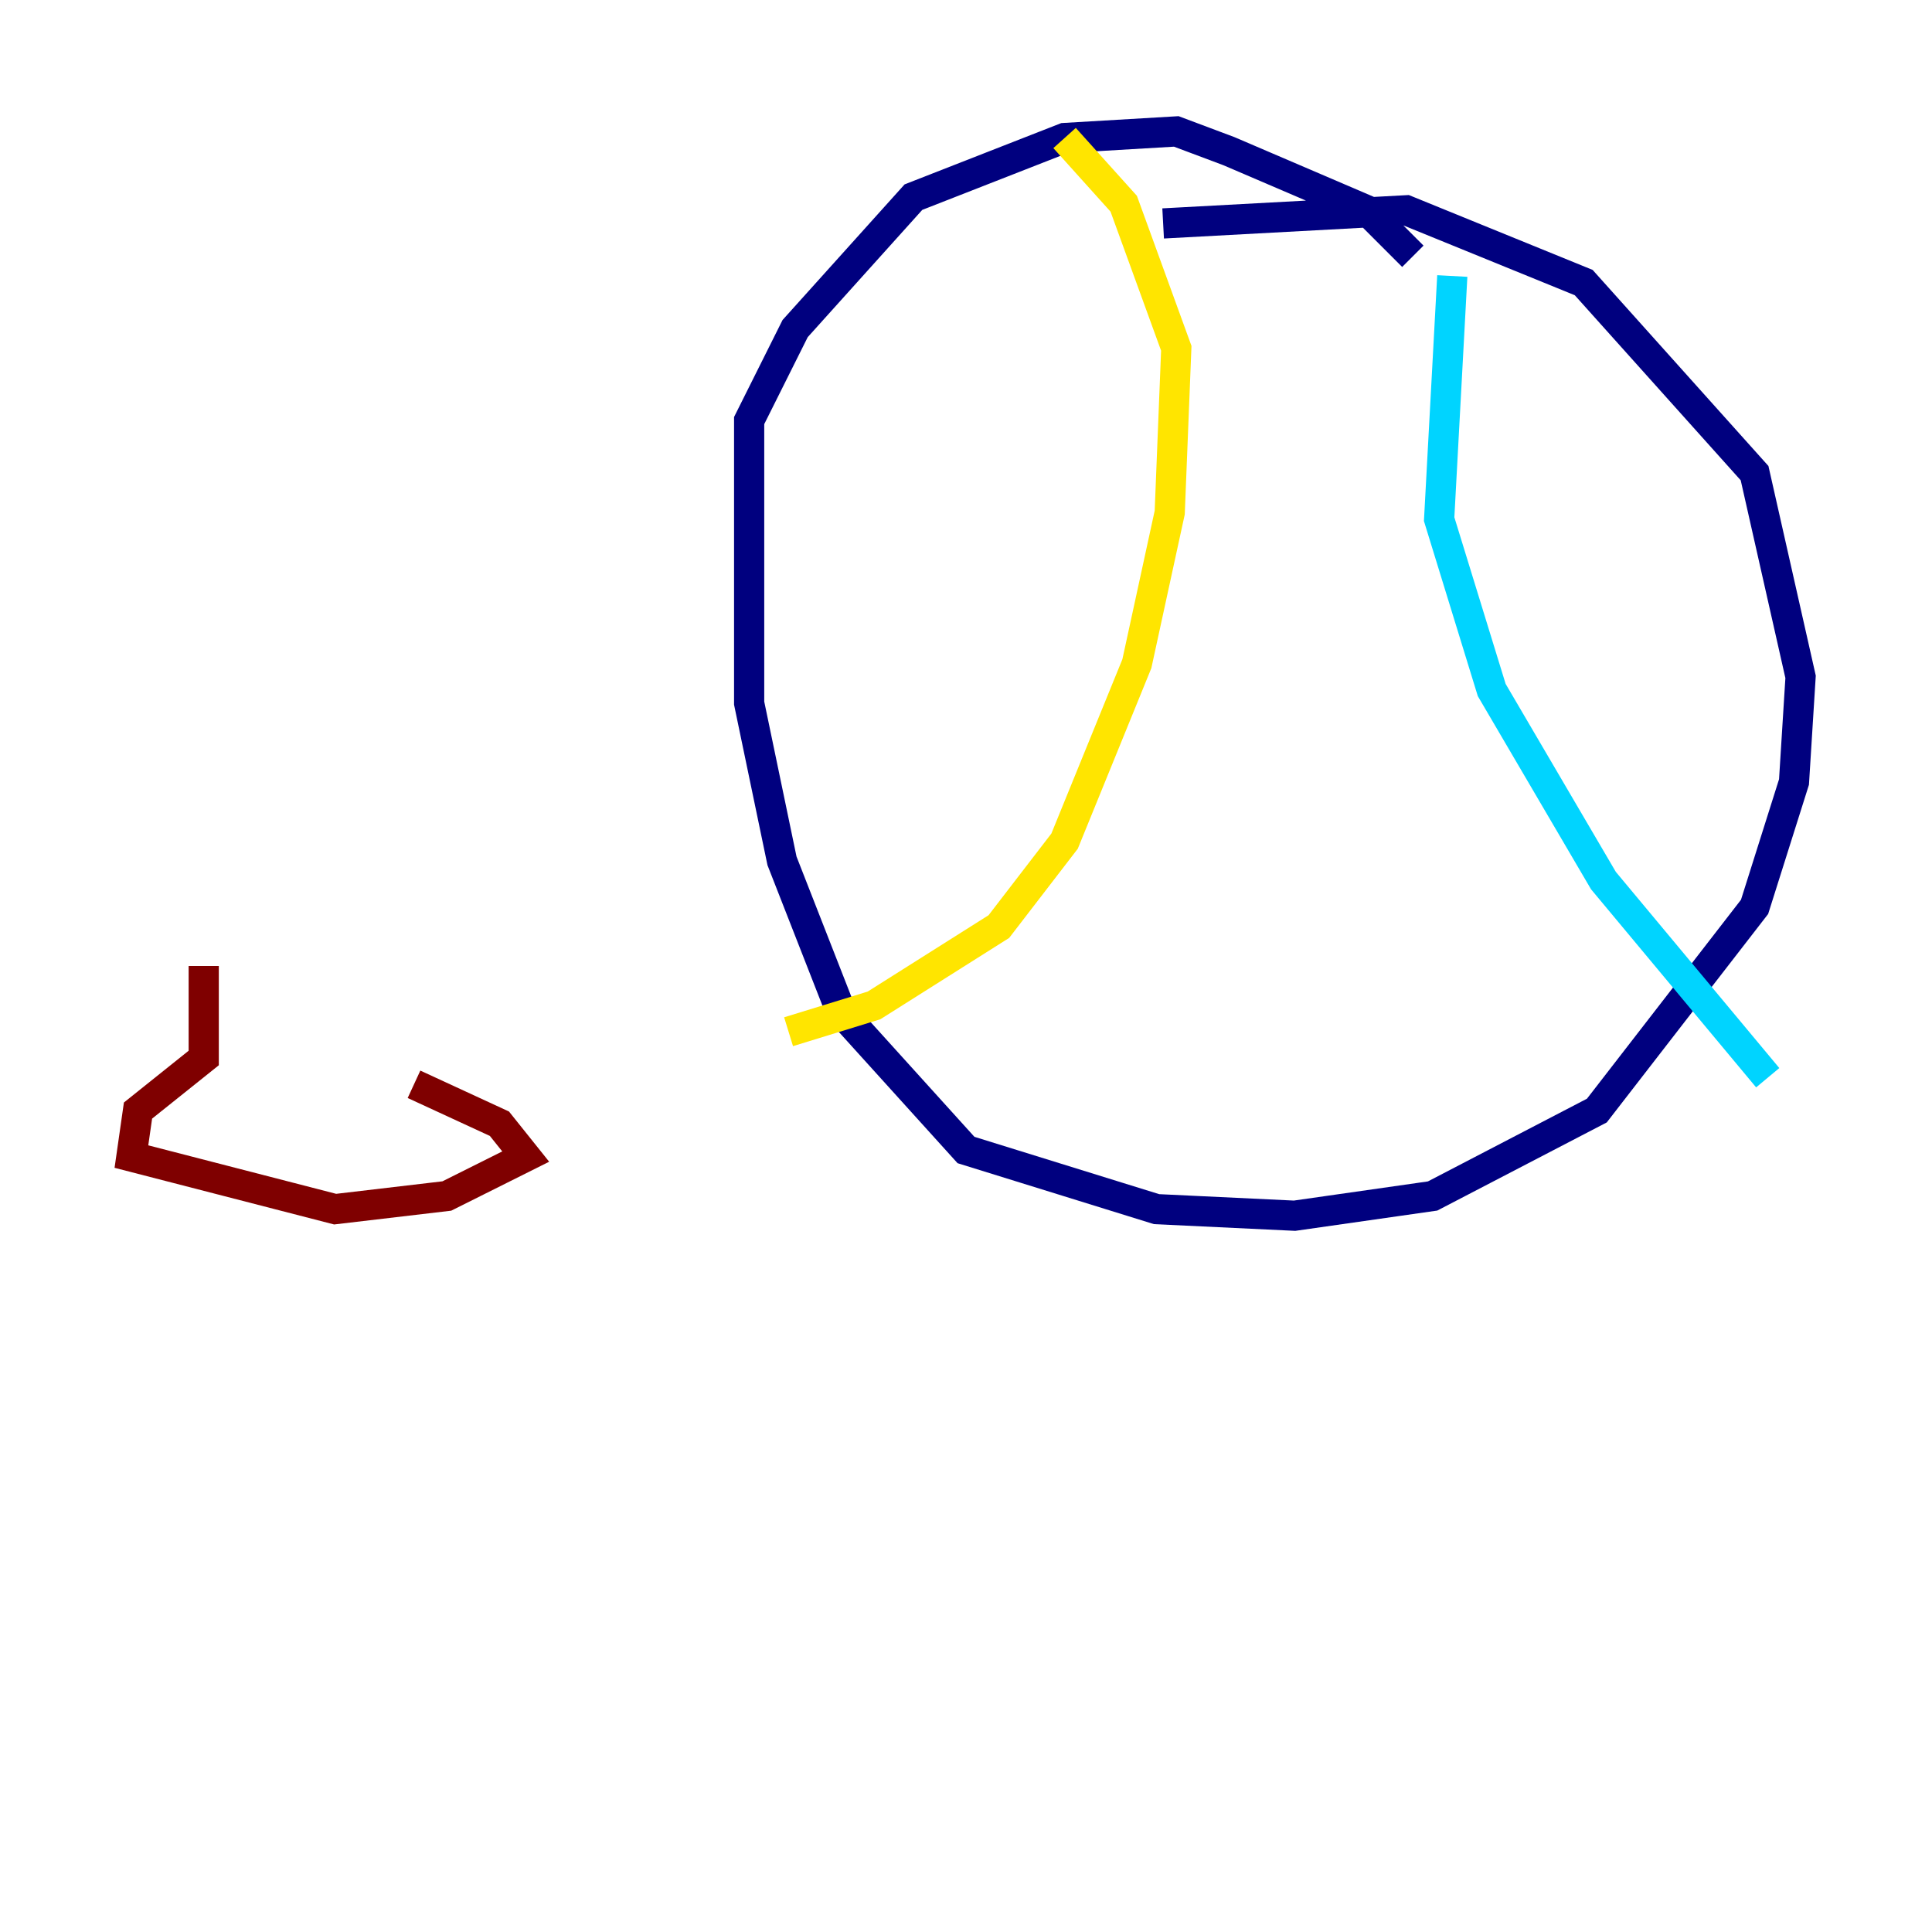<?xml version="1.0" encoding="utf-8" ?>
<svg baseProfile="tiny" height="128" version="1.2" viewBox="0,0,128,128" width="128" xmlns="http://www.w3.org/2000/svg" xmlns:ev="http://www.w3.org/2001/xml-events" xmlns:xlink="http://www.w3.org/1999/xlink"><defs /><polyline fill="none" points="93.605,16.98 90.558,13.932 81.415,10.014 77.932,8.707 70.531,9.143 60.517,13.061 52.68,21.769 49.633,27.864 49.633,46.585 51.809,57.034 55.728,67.048 64.0,76.191 76.626,80.109 85.769,80.544 94.912,79.238 105.796,73.578 116.245,60.082 118.857,51.809 119.293,44.843 116.245,31.347 104.925,18.721 93.17,13.932 77.061,14.803" stroke="#00007f" stroke-width="2" /><polyline fill="none" points="117.116,71.401 106.231,58.34 98.83,45.714 95.347,34.395 96.218,18.286" stroke="#00d4ff" stroke-width="2" /><polyline fill="none" points="52.245,68.354 57.905,66.612 66.177,61.388 70.531,55.728 75.32,43.973 77.497,33.959 77.932,23.075 74.449,13.497 70.531,9.143" stroke="#ffe500" stroke-width="2" /><polyline fill="none" points="27.429,71.837 33.088,74.449 34.83,76.626 29.605,79.238 22.204,80.109 8.707,76.626 9.143,73.578 13.497,70.095 13.497,64.0" stroke="#7f0000" stroke-width="2" /></svg>